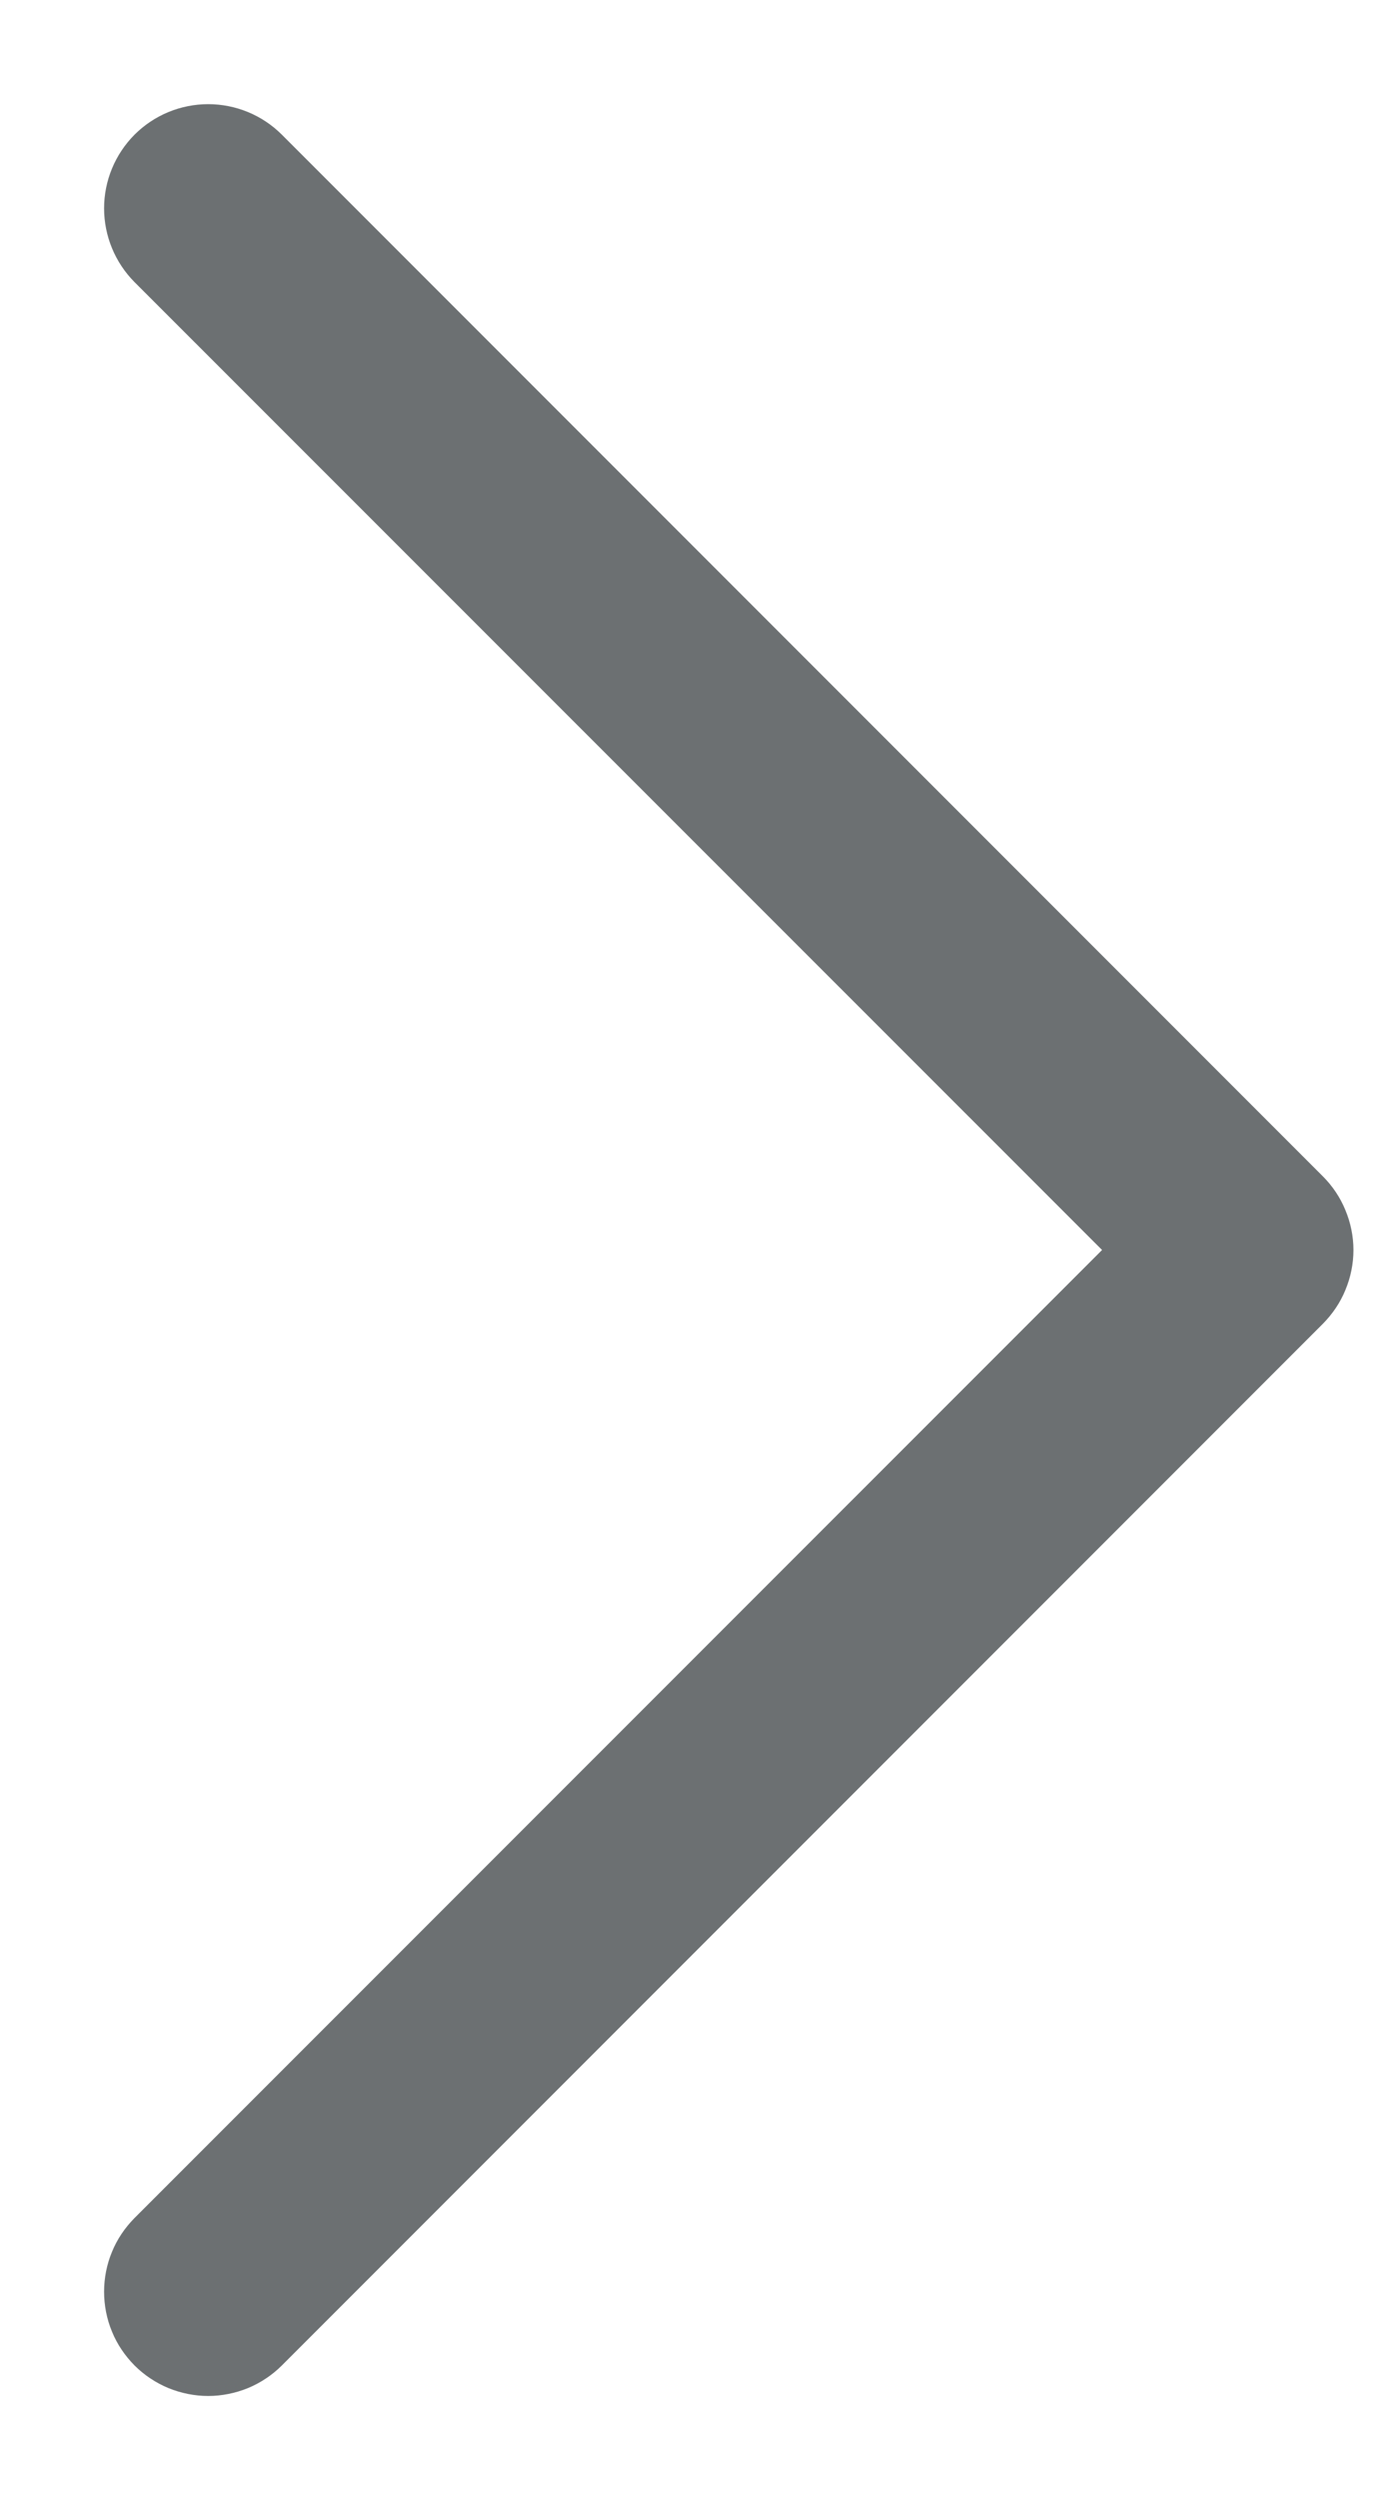 <svg width="10" height="18" viewBox="0 0 10 18" fill="none" xmlns="http://www.w3.org/2000/svg">
<path d="M9.531 9.531L2.031 17.031C1.961 17.101 1.878 17.156 1.787 17.194C1.696 17.231 1.598 17.251 1.5 17.251C1.401 17.251 1.304 17.231 1.213 17.194C1.122 17.156 1.039 17.101 0.969 17.031C0.9 16.961 0.844 16.879 0.807 16.788C0.769 16.697 0.75 16.599 0.75 16.5C0.75 16.402 0.769 16.304 0.807 16.213C0.844 16.122 0.9 16.04 0.969 15.97L7.94 9L0.969 2.031C0.829 1.89 0.75 1.699 0.75 1.5C0.75 1.301 0.829 1.111 0.969 0.97C1.11 0.829 1.301 0.75 1.5 0.75C1.699 0.75 1.89 0.829 2.031 0.97L9.531 8.47C9.6 8.539 9.656 8.622 9.693 8.713C9.731 8.804 9.751 8.902 9.751 9C9.751 9.099 9.731 9.197 9.693 9.288C9.656 9.379 9.6 9.461 9.531 9.531Z" fill="#6C7072"/>
</svg>
